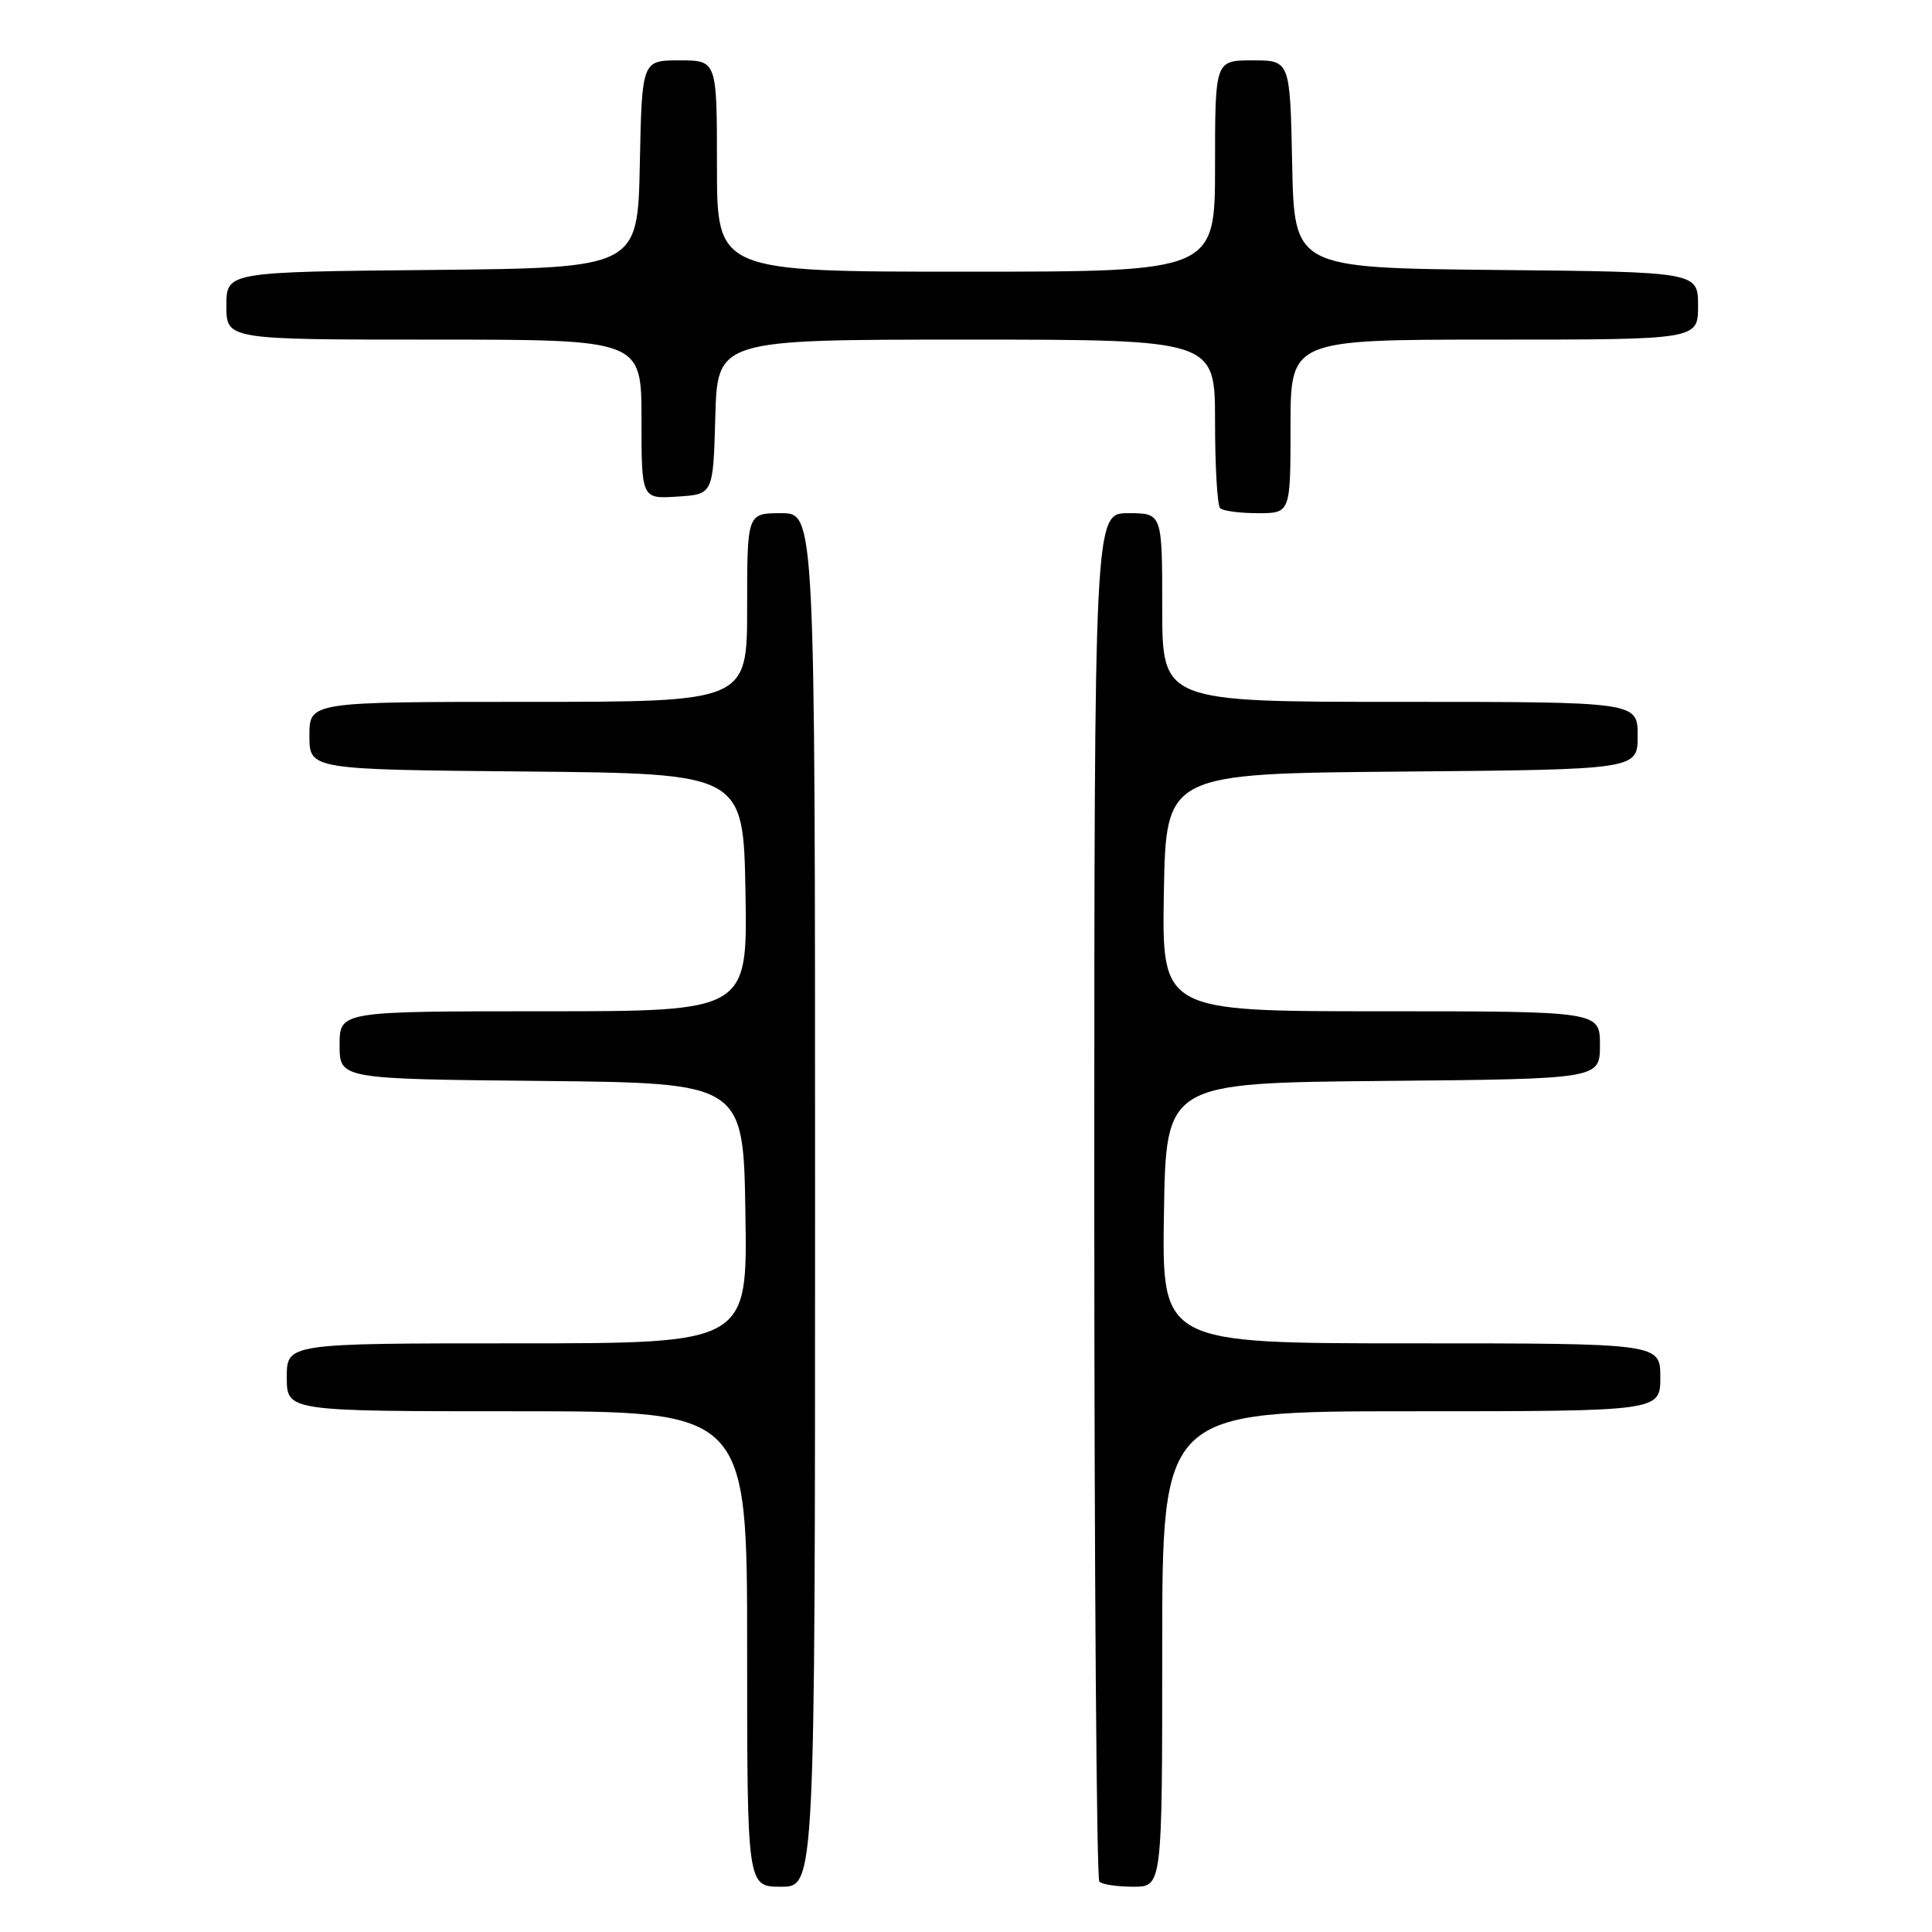 <?xml version="1.0" encoding="UTF-8" standalone="no"?>
<!DOCTYPE svg PUBLIC "-//W3C//DTD SVG 1.1//EN" "http://www.w3.org/Graphics/SVG/1.1/DTD/svg11.dtd" >
<svg xmlns="http://www.w3.org/2000/svg" xmlns:xlink="http://www.w3.org/1999/xlink" version="1.1" viewBox="0 0 256 256">
 <g >
 <path fill="currentColor"
d=" M 108.00 159.00 C 108.00 68.00 108.00 68.00 103.50 68.00 C 99.00 68.00 99.00 68.00 99.00 80.50 C 99.00 93.00 99.00 93.00 70.00 93.00 C 41.00 93.00 41.00 93.00 41.00 97.48 C 41.00 101.97 41.00 101.97 69.75 102.23 C 98.50 102.50 98.50 102.50 98.78 118.25 C 99.05 134.00 99.05 134.00 72.03 134.00 C 45.00 134.00 45.00 134.00 45.00 138.48 C 45.00 142.97 45.00 142.97 71.75 143.23 C 98.50 143.50 98.50 143.50 98.77 160.75 C 99.05 178.00 99.05 178.00 68.52 178.00 C 38.00 178.00 38.00 178.00 38.00 182.50 C 38.00 187.00 38.00 187.00 68.50 187.00 C 99.00 187.00 99.00 187.00 99.00 218.50 C 99.00 250.00 99.00 250.00 103.50 250.00 C 108.00 250.00 108.00 250.00 108.00 159.00 Z  M 154.00 218.50 C 154.00 187.00 154.00 187.00 187.00 187.00 C 220.00 187.00 220.00 187.00 220.00 182.50 C 220.00 178.00 220.00 178.00 186.98 178.00 C 153.95 178.00 153.95 178.00 154.23 160.75 C 154.50 143.50 154.50 143.50 183.25 143.23 C 212.00 142.97 212.00 142.97 212.00 138.48 C 212.00 134.00 212.00 134.00 182.97 134.00 C 153.95 134.00 153.95 134.00 154.22 118.25 C 154.50 102.50 154.50 102.50 185.75 102.24 C 217.00 101.97 217.00 101.97 217.00 97.49 C 217.00 93.00 217.00 93.00 185.50 93.00 C 154.00 93.00 154.00 93.00 154.00 80.50 C 154.00 68.00 154.00 68.00 149.50 68.00 C 145.00 68.00 145.00 68.00 145.00 158.33 C 145.00 208.02 145.30 248.97 145.67 249.33 C 146.03 249.70 148.06 250.00 150.17 250.00 C 154.00 250.00 154.00 250.00 154.00 218.50 Z  M 171.00 56.50 C 171.00 45.00 171.00 45.00 198.00 45.00 C 225.00 45.00 225.00 45.00 225.00 40.52 C 225.00 36.03 225.00 36.03 198.25 35.77 C 171.50 35.50 171.50 35.50 171.22 21.75 C 170.94 8.00 170.94 8.00 165.97 8.00 C 161.00 8.00 161.00 8.00 161.00 22.00 C 161.00 36.00 161.00 36.00 128.00 36.00 C 95.00 36.00 95.00 36.00 95.00 22.00 C 95.00 8.00 95.00 8.00 90.03 8.00 C 85.06 8.00 85.06 8.00 84.78 21.75 C 84.50 35.50 84.50 35.50 57.25 35.77 C 30.00 36.03 30.00 36.03 30.00 40.52 C 30.00 45.00 30.00 45.00 57.50 45.00 C 85.00 45.00 85.00 45.00 85.00 55.55 C 85.00 66.11 85.00 66.11 89.75 65.80 C 94.50 65.50 94.50 65.50 94.78 55.25 C 95.07 45.00 95.07 45.00 128.03 45.00 C 161.00 45.00 161.00 45.00 161.00 55.83 C 161.00 61.79 161.30 66.97 161.67 67.33 C 162.03 67.70 164.28 68.00 166.67 68.00 C 171.00 68.00 171.00 68.00 171.00 56.50 Z "/>
</g>
</svg>